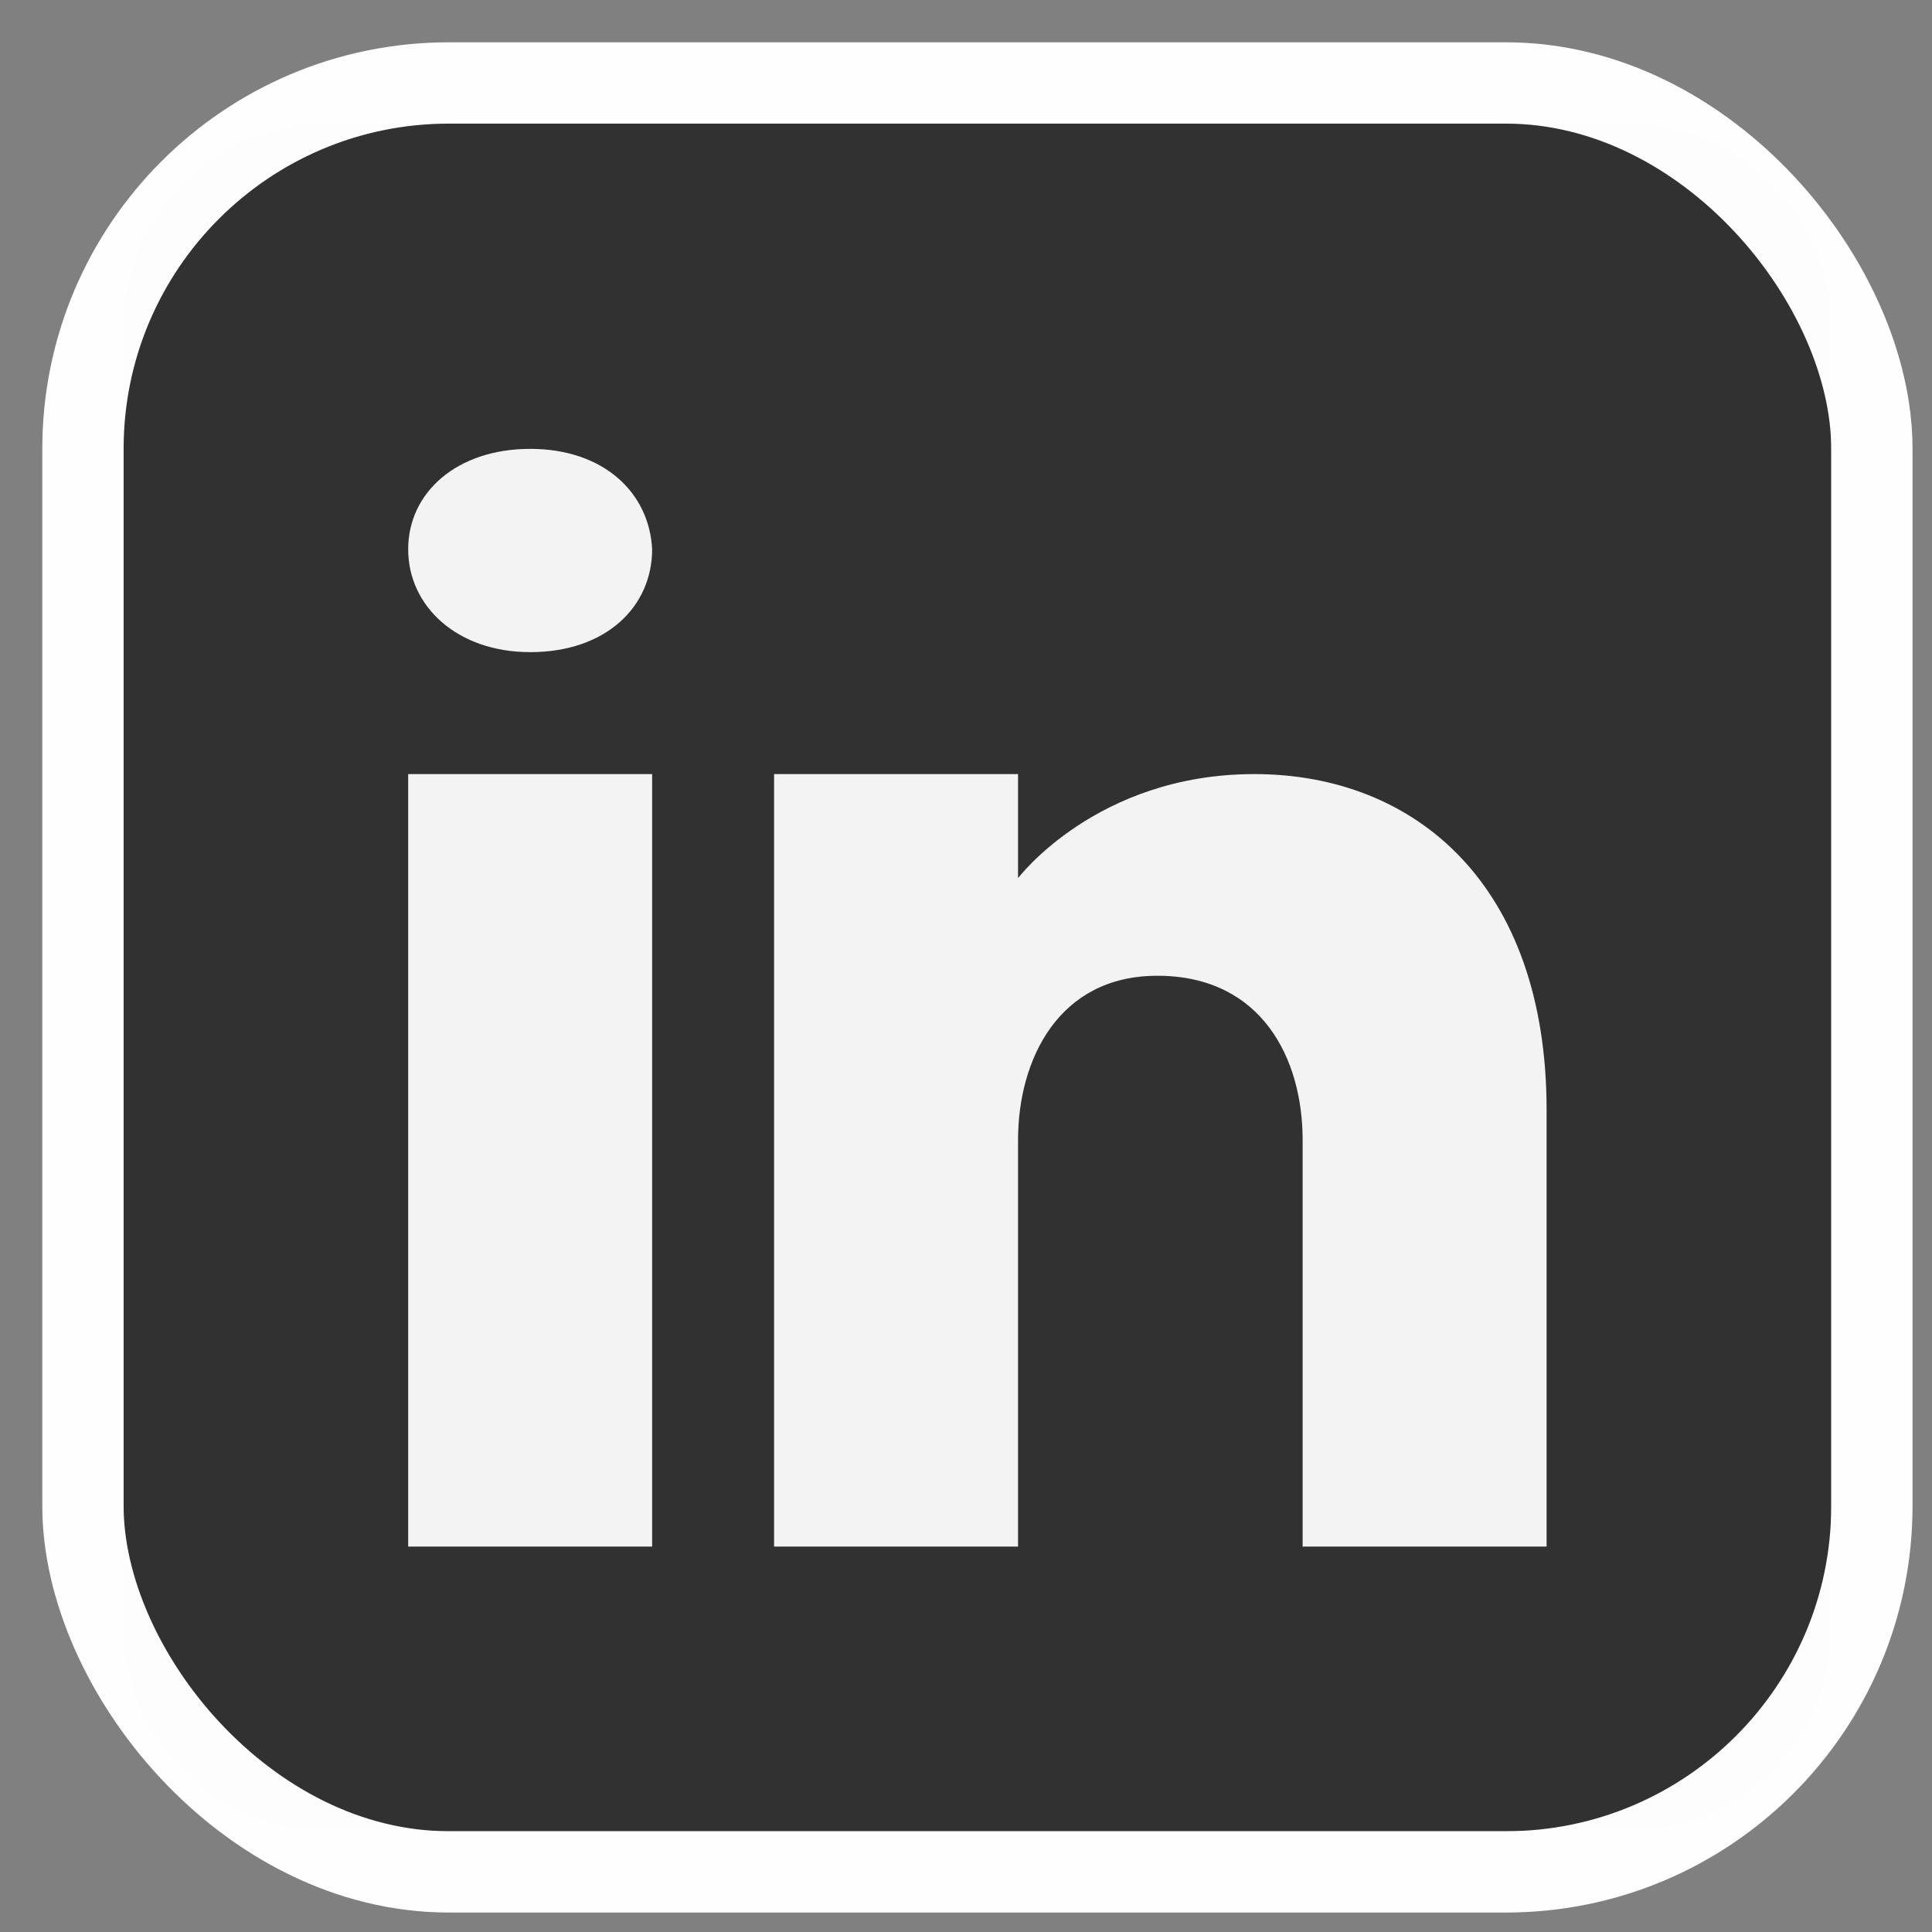 <svg width="33" height="33" viewBox="0 0 33 33" fill="none" xmlns="http://www.w3.org/2000/svg">
<rect x="0" y="0" width="33" height="33" fill="#808080" stroke="none"/>
<rect x="4.889" y="4.889" width="23.611" height="23.611" fill="white" fill-opacity="0.9"/>
<path d="M27.806 2.111H5.583C3.667 2.111 2.111 3.667 2.111 5.583V27.805C2.111 29.722 3.667 31.278 5.583 31.278H27.806C29.722 31.278 31.278 29.722 31.278 27.805V5.583C31.278 3.667 29.722 2.111 27.806 2.111ZM11.139 13.222V26.417H6.972V13.222H11.139ZM6.972 9.382C6.972 8.41 7.806 7.667 9.056 7.667C10.306 7.667 11.09 8.41 11.139 9.382C11.139 10.354 10.361 11.139 9.056 11.139C7.806 11.139 6.972 10.354 6.972 9.382ZM26.417 26.417H22.25C22.25 26.417 22.25 19.986 22.25 19.472C22.25 18.083 21.556 16.694 19.819 16.667H19.764C18.083 16.667 17.389 18.097 17.389 19.472C17.389 20.104 17.389 26.417 17.389 26.417H13.222V13.222H17.389V15C17.389 15 18.729 13.222 21.424 13.222C24.181 13.222 26.417 15.118 26.417 18.958V26.417Z" fill="#313131"/>
<rect x="1.417" y="1.417" width="30.556" height="30.556" rx="6.25" stroke="white" stroke-opacity="0.99" stroke-width="1.389"/>
</svg>
